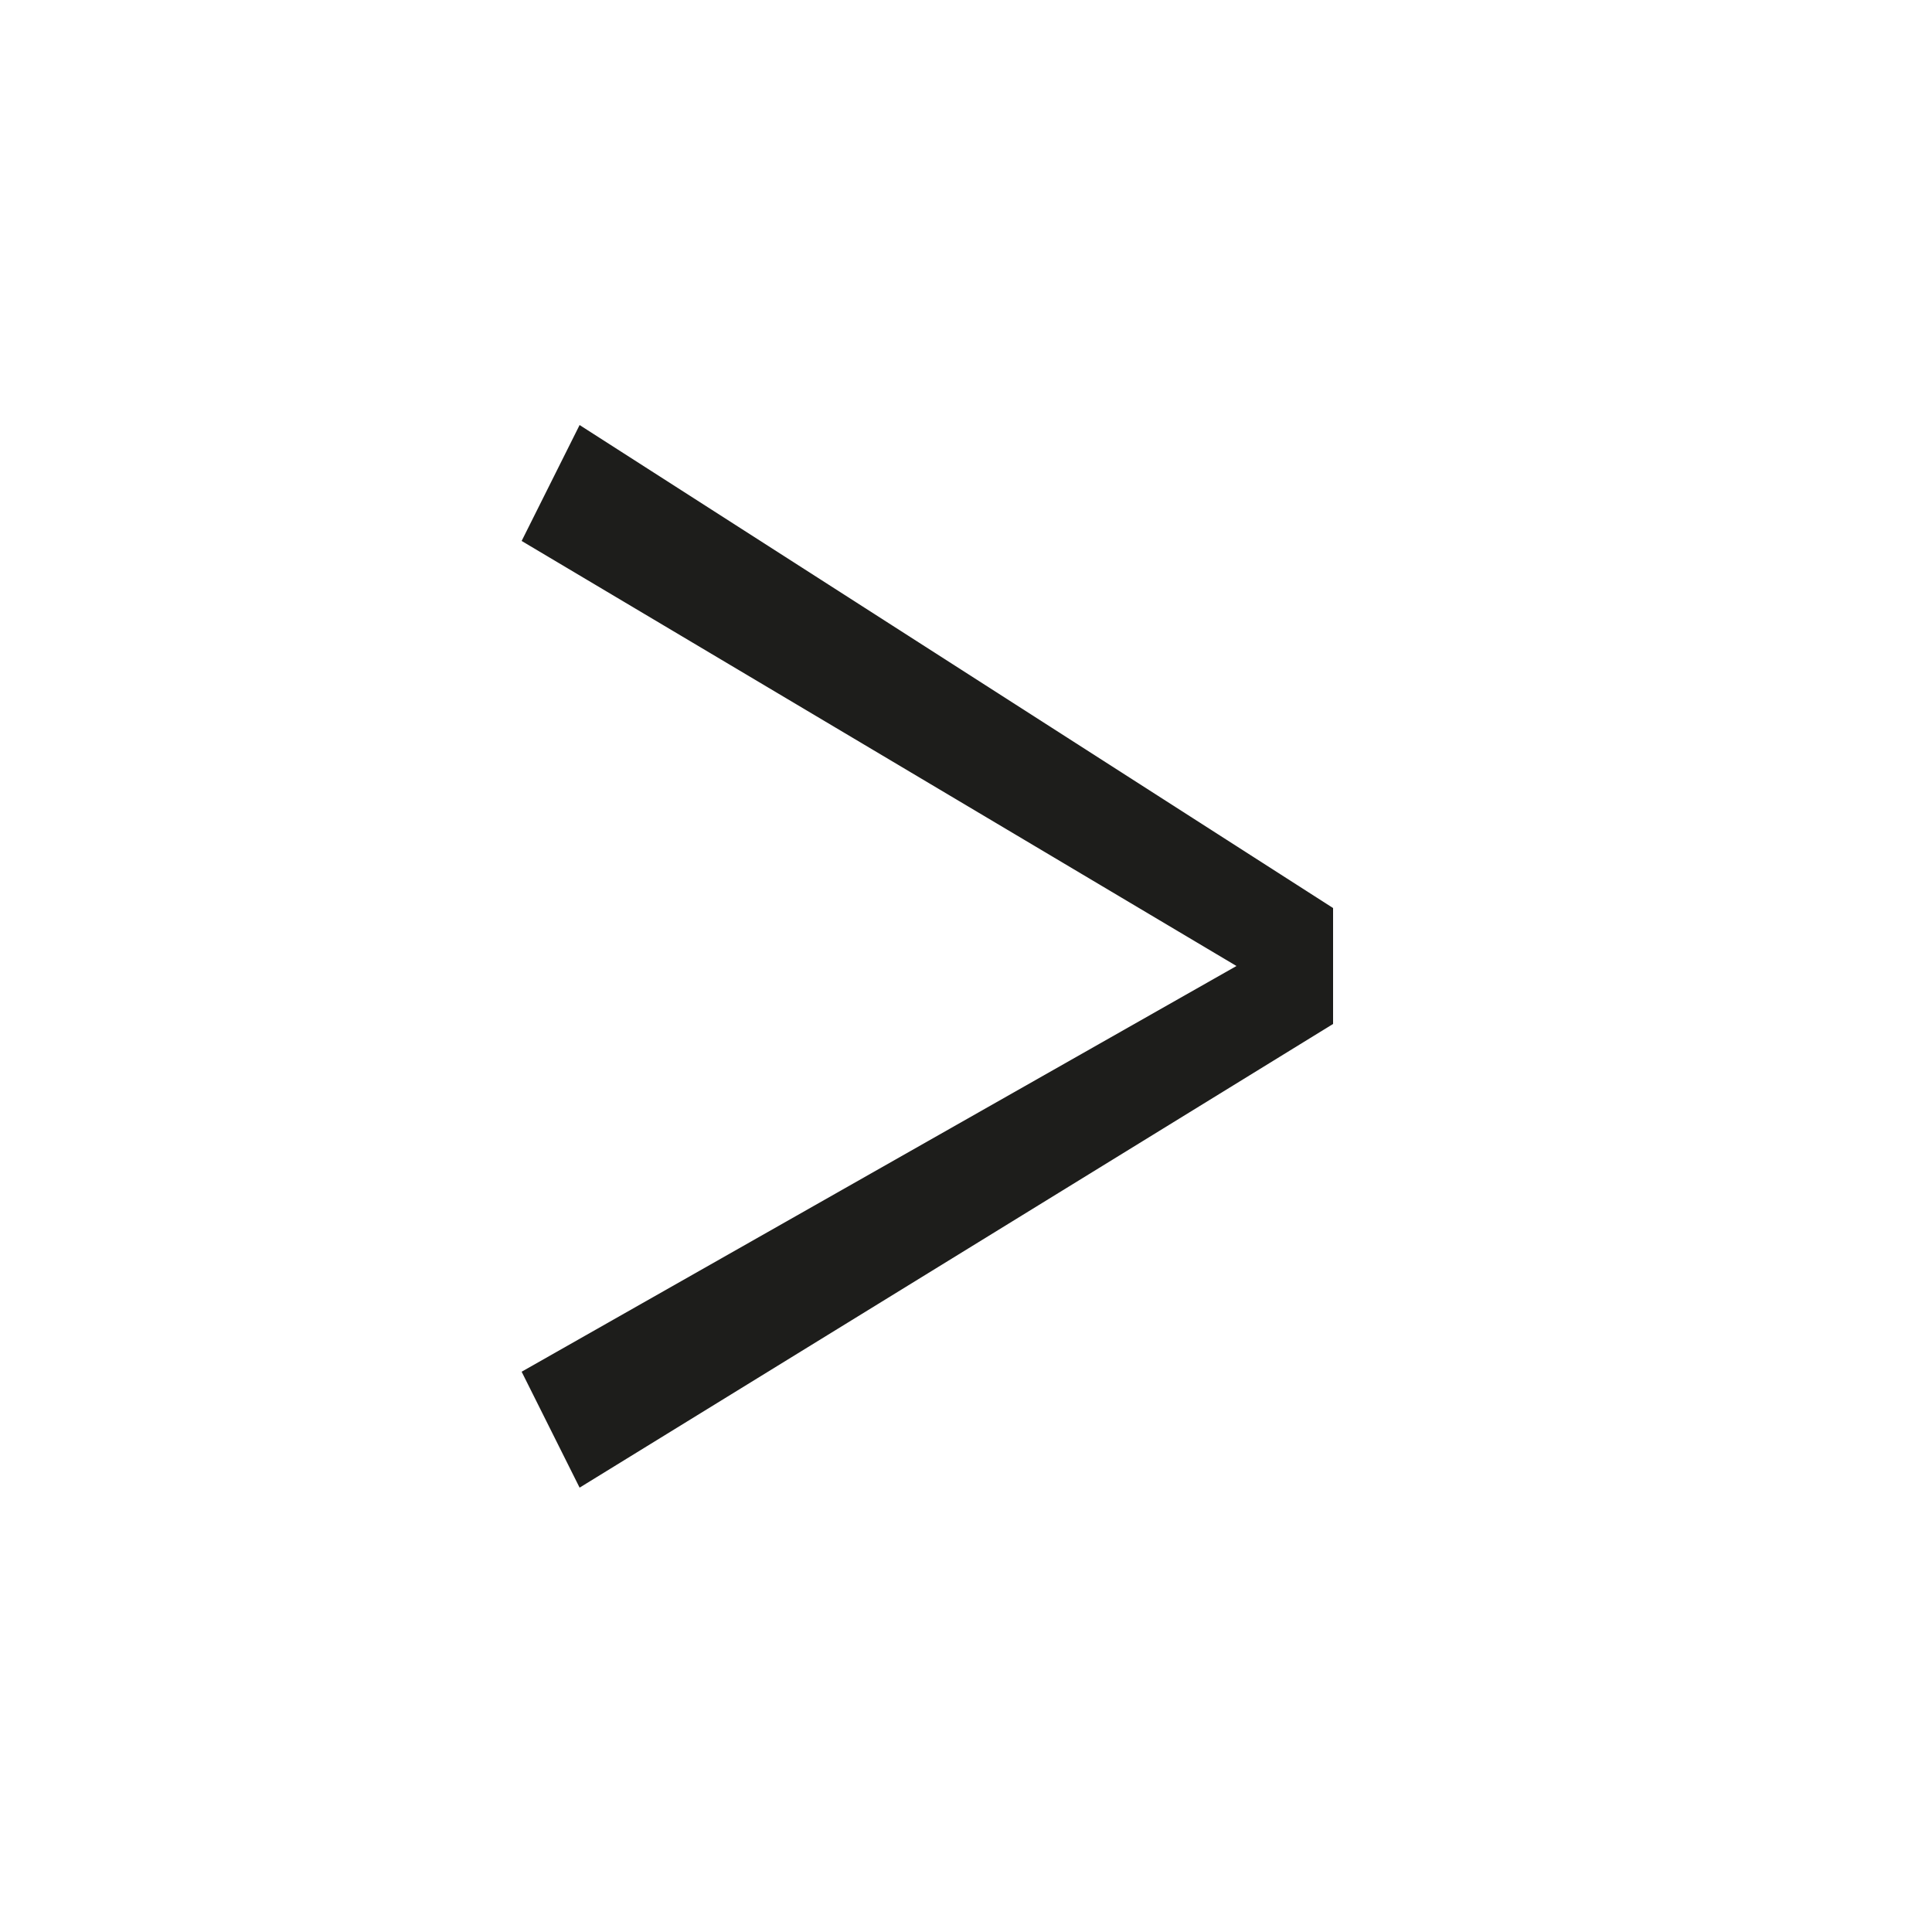 <svg xmlns="http://www.w3.org/2000/svg" width="1000" height="1000" viewBox="0 0 1000 1000"><defs><style>.a{fill:#1d1d1b;}</style></defs><path class="a" d="M270,710,640,500h0L270,280l30-60L690,470v60L300,770Z"/></svg>